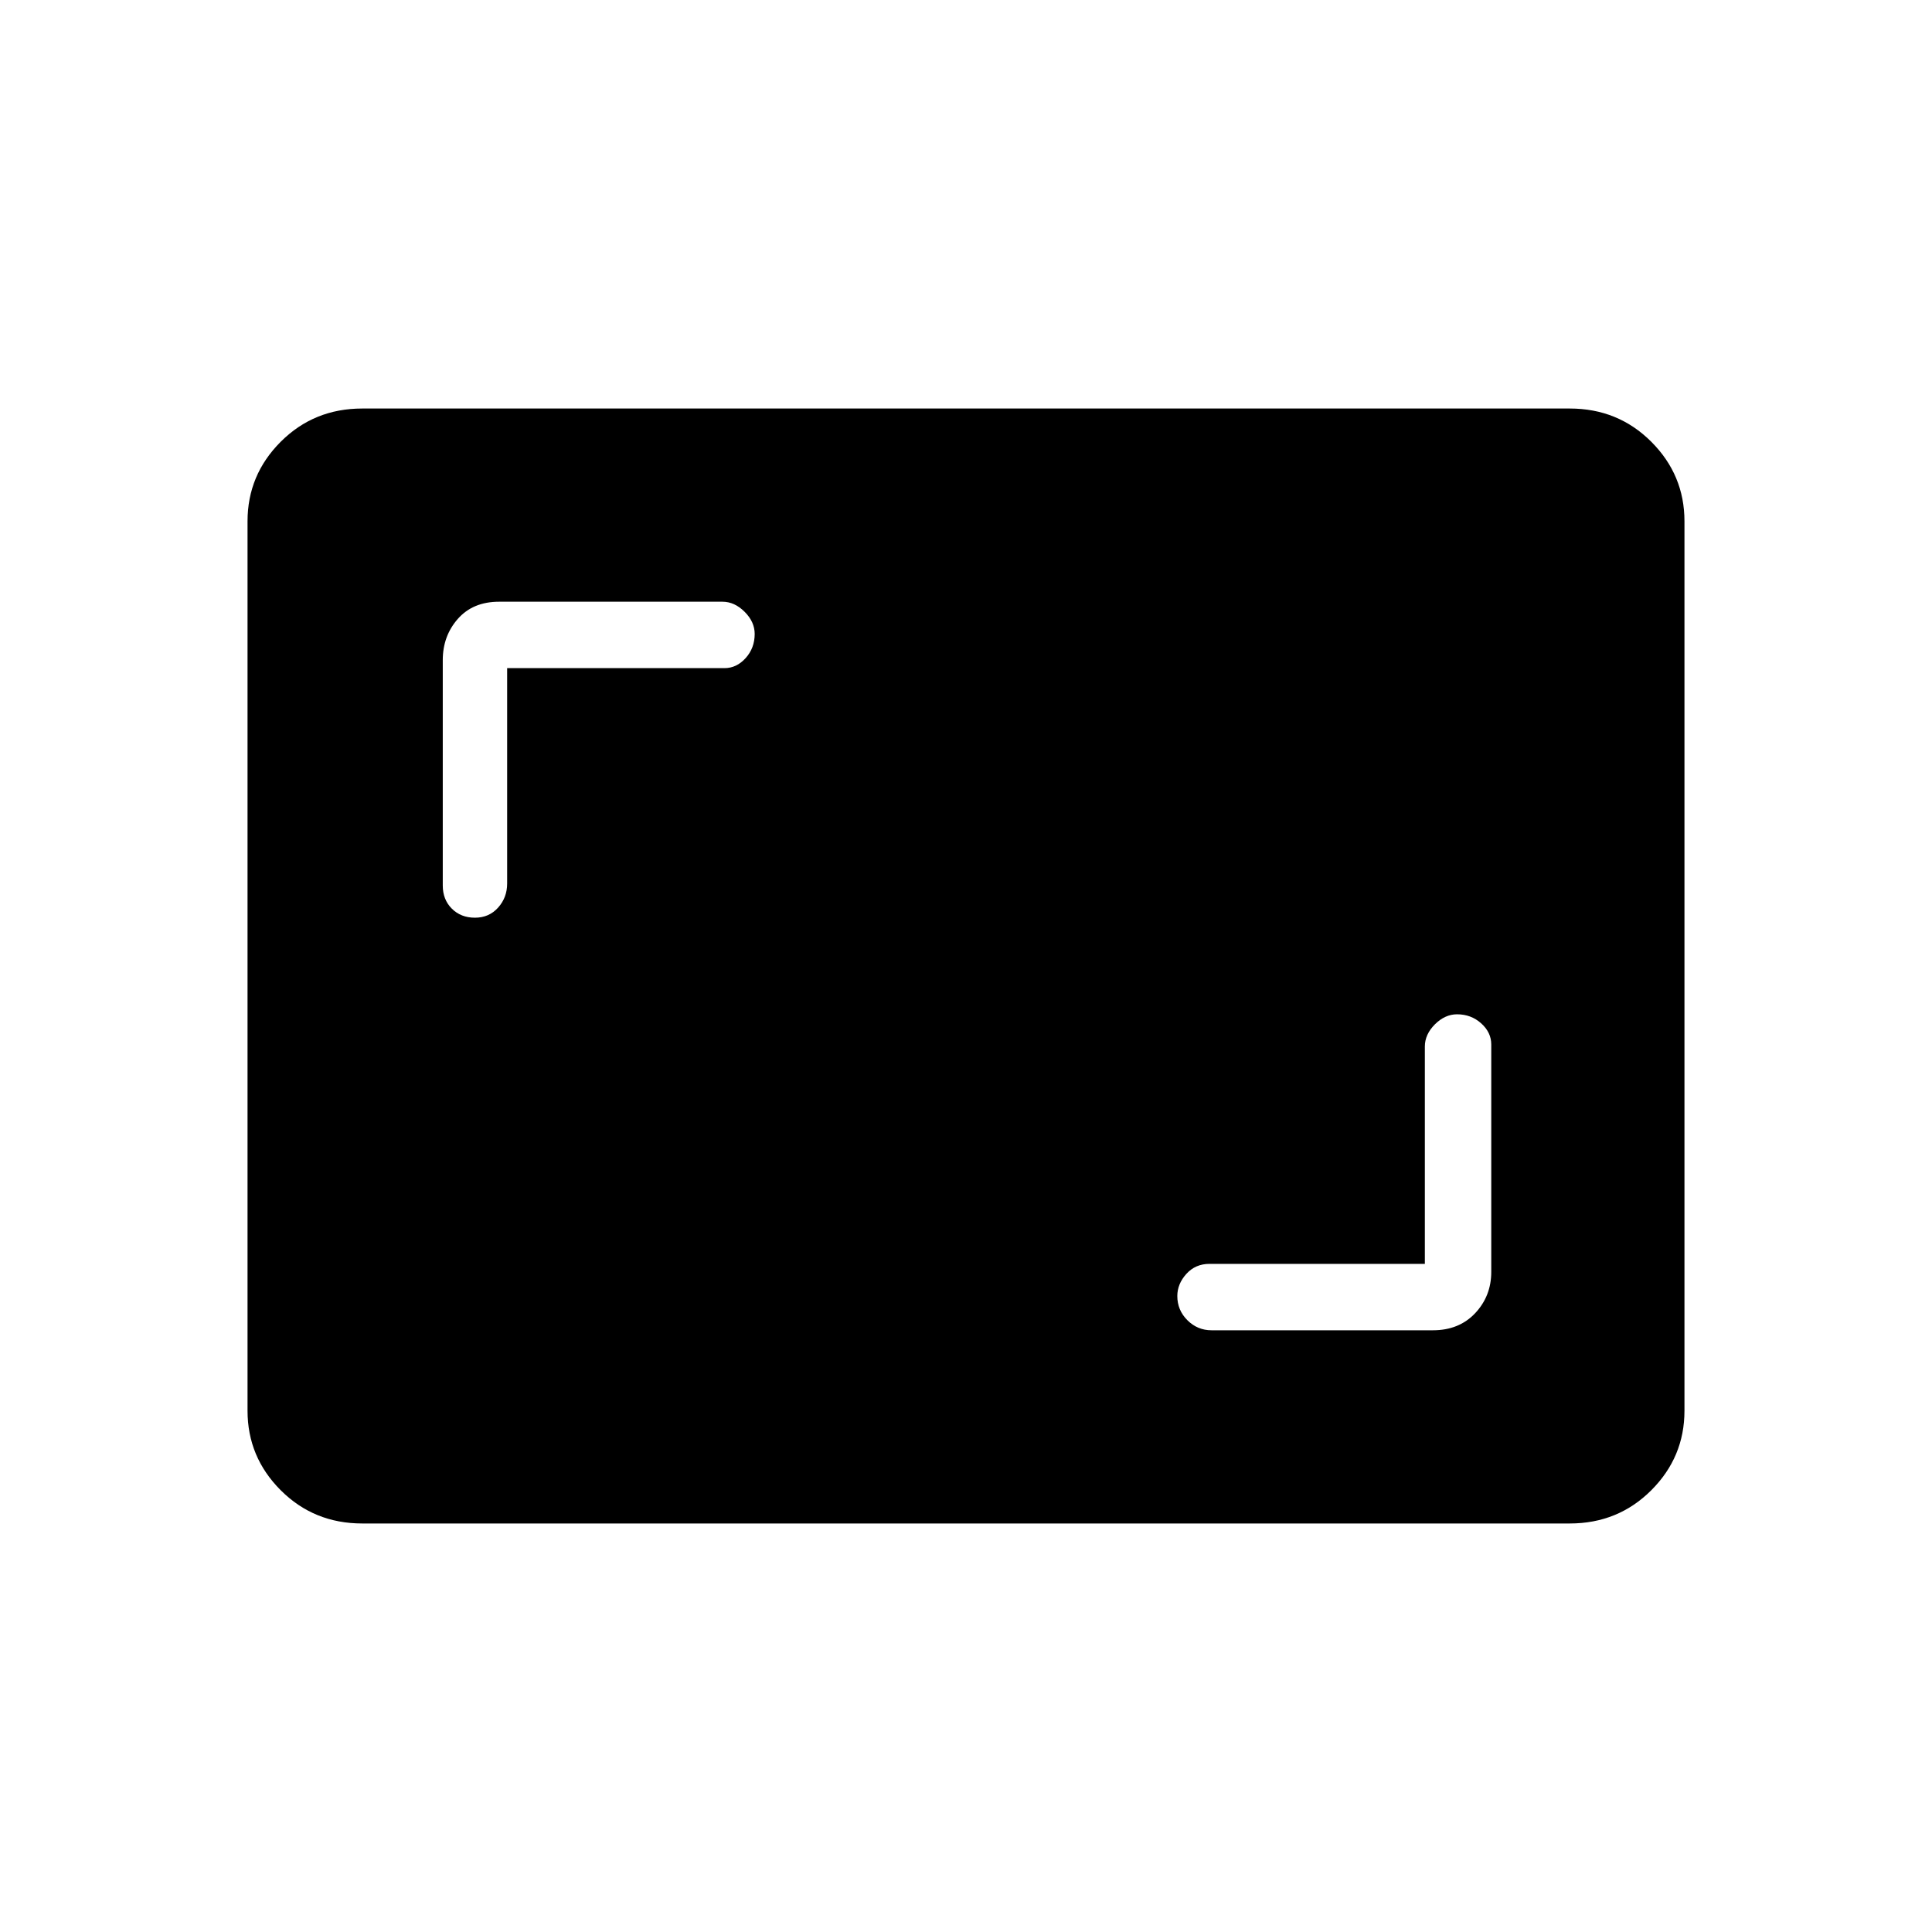 <svg xmlns="http://www.w3.org/2000/svg" height="40" width="40"><path d="M9.833 19Q10.125 19 10.312 18.792Q10.5 18.583 10.5 18.292V13.833H15Q15.25 13.833 15.438 13.625Q15.625 13.417 15.625 13.125Q15.625 12.875 15.417 12.667Q15.208 12.458 14.958 12.458H10.333Q9.792 12.458 9.479 12.813Q9.167 13.167 9.167 13.667V18.333Q9.167 18.625 9.354 18.812Q9.542 19 9.833 19ZM25.083 27.542H29.667Q30.208 27.542 30.542 27.188Q30.875 26.833 30.875 26.333V21.625Q30.875 21.375 30.667 21.188Q30.458 21 30.167 21Q29.917 21 29.708 21.208Q29.5 21.417 29.5 21.667V26.167H25.042Q24.75 26.167 24.562 26.375Q24.375 26.583 24.375 26.833Q24.375 27.125 24.583 27.333Q24.792 27.542 25.083 27.542ZM7.5 31.542Q6.5 31.542 5.812 30.854Q5.125 30.167 5.125 29.208V10.792Q5.125 9.833 5.812 9.146Q6.5 8.458 7.5 8.458H32.5Q33.5 8.458 34.188 9.146Q34.875 9.833 34.875 10.792V29.208Q34.875 30.167 34.188 30.854Q33.5 31.542 32.5 31.542Z"/></svg>